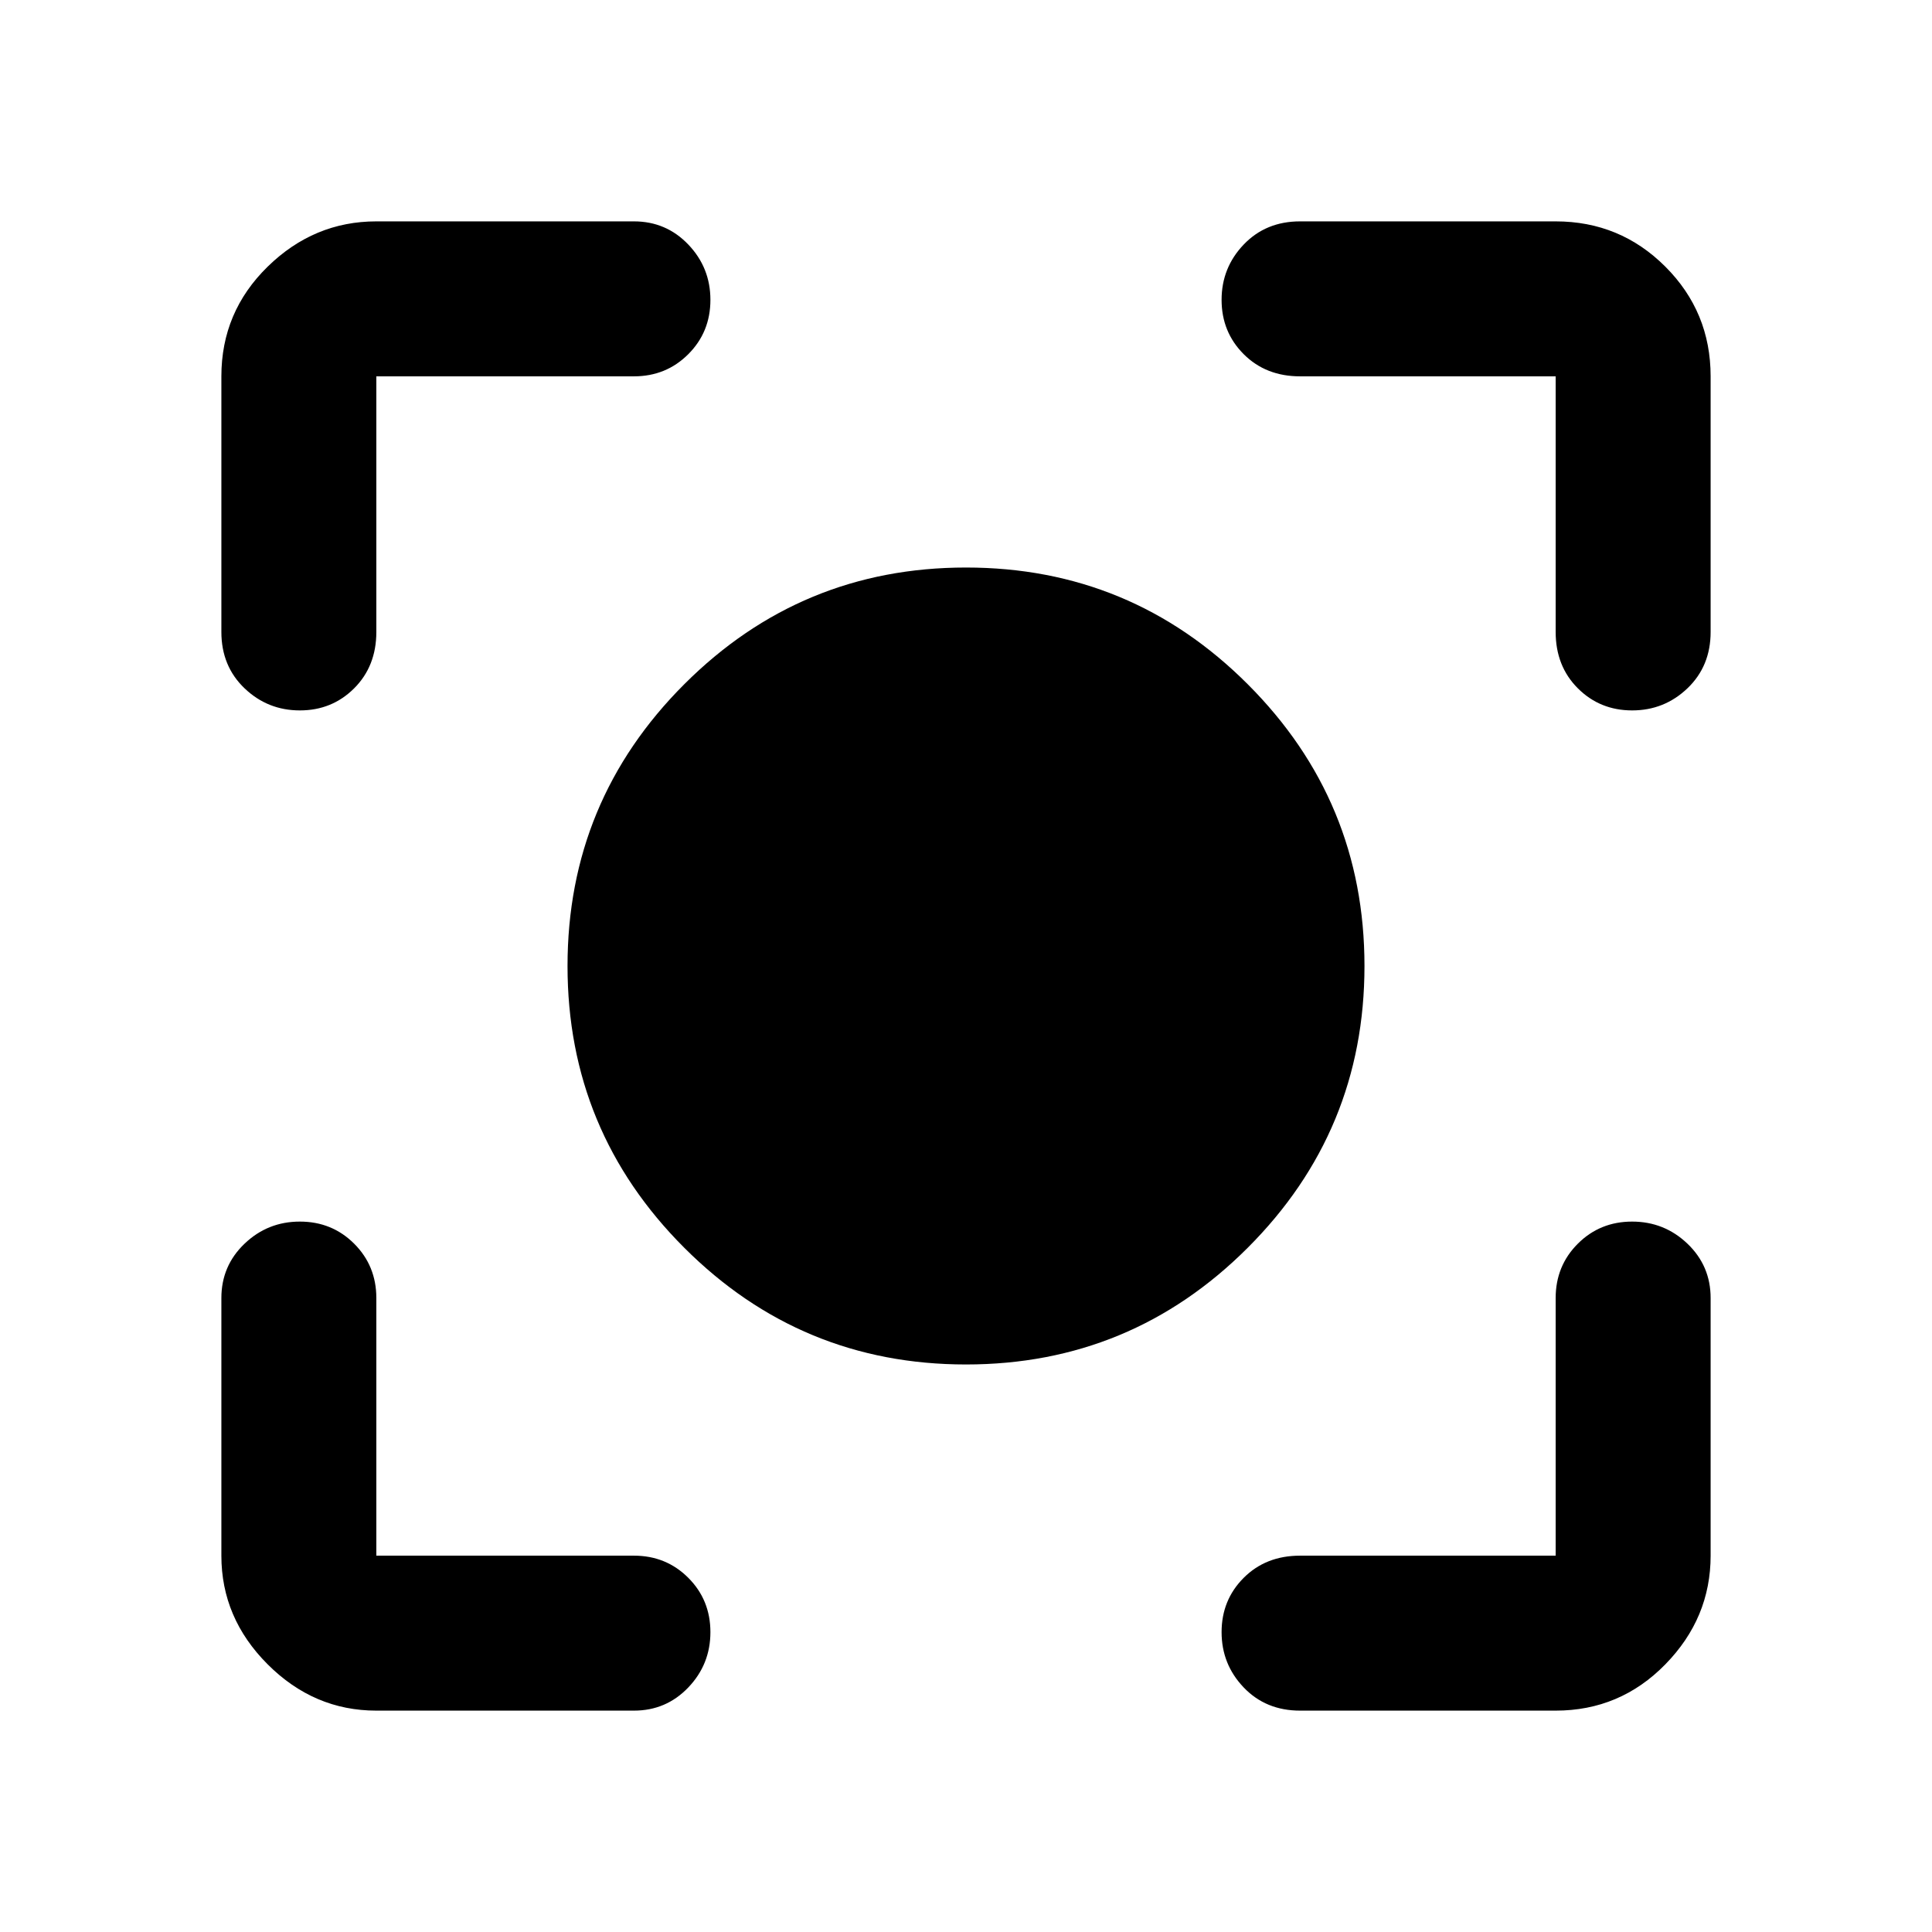 <svg xmlns="http://www.w3.org/2000/svg" height="48" width="48"><path d="M24 33.9Q19.9 33.9 17 31Q14.1 28.1 14.1 24Q14.1 19.9 17 17Q19.9 14.1 24 14.1Q28.1 14.1 31 17Q33.9 19.9 33.9 24Q33.9 28.1 31 31Q28.1 33.9 24 33.9ZM7.45 17.65Q6.65 17.65 6.075 17.1Q5.5 16.55 5.5 15.7V9.35Q5.5 7.75 6.65 6.625Q7.8 5.5 9.35 5.5H15.75Q16.55 5.5 17.1 6.075Q17.65 6.65 17.65 7.45Q17.65 8.25 17.1 8.8Q16.55 9.35 15.75 9.35H9.35Q9.35 9.35 9.35 9.35Q9.35 9.35 9.35 9.35V15.7Q9.35 16.55 8.8 17.1Q8.25 17.65 7.45 17.65ZM9.35 42.5Q7.8 42.5 6.65 41.35Q5.5 40.2 5.5 38.65V32.25Q5.5 31.45 6.075 30.9Q6.65 30.35 7.45 30.35Q8.25 30.35 8.8 30.9Q9.35 31.45 9.35 32.25V38.65Q9.35 38.65 9.35 38.65Q9.35 38.65 9.35 38.65H15.75Q16.55 38.65 17.1 39.2Q17.65 39.75 17.65 40.55Q17.65 41.35 17.1 41.925Q16.55 42.5 15.75 42.5ZM32.3 42.5Q31.45 42.5 30.9 41.925Q30.35 41.35 30.35 40.55Q30.35 39.75 30.9 39.2Q31.45 38.65 32.3 38.65H38.65Q38.65 38.65 38.65 38.65Q38.65 38.65 38.65 38.65V32.25Q38.65 31.45 39.2 30.9Q39.75 30.35 40.55 30.35Q41.35 30.35 41.925 30.9Q42.5 31.45 42.5 32.25V38.65Q42.5 40.2 41.375 41.35Q40.25 42.5 38.65 42.5ZM40.55 17.65Q39.75 17.65 39.2 17.1Q38.65 16.55 38.65 15.7V9.35Q38.65 9.35 38.65 9.35Q38.65 9.35 38.65 9.35H32.3Q31.45 9.35 30.9 8.8Q30.35 8.25 30.35 7.45Q30.35 6.65 30.9 6.075Q31.45 5.5 32.3 5.5H38.65Q40.25 5.5 41.375 6.625Q42.5 7.75 42.5 9.35V15.7Q42.5 16.55 41.925 17.1Q41.35 17.65 40.55 17.65Z"/></svg>